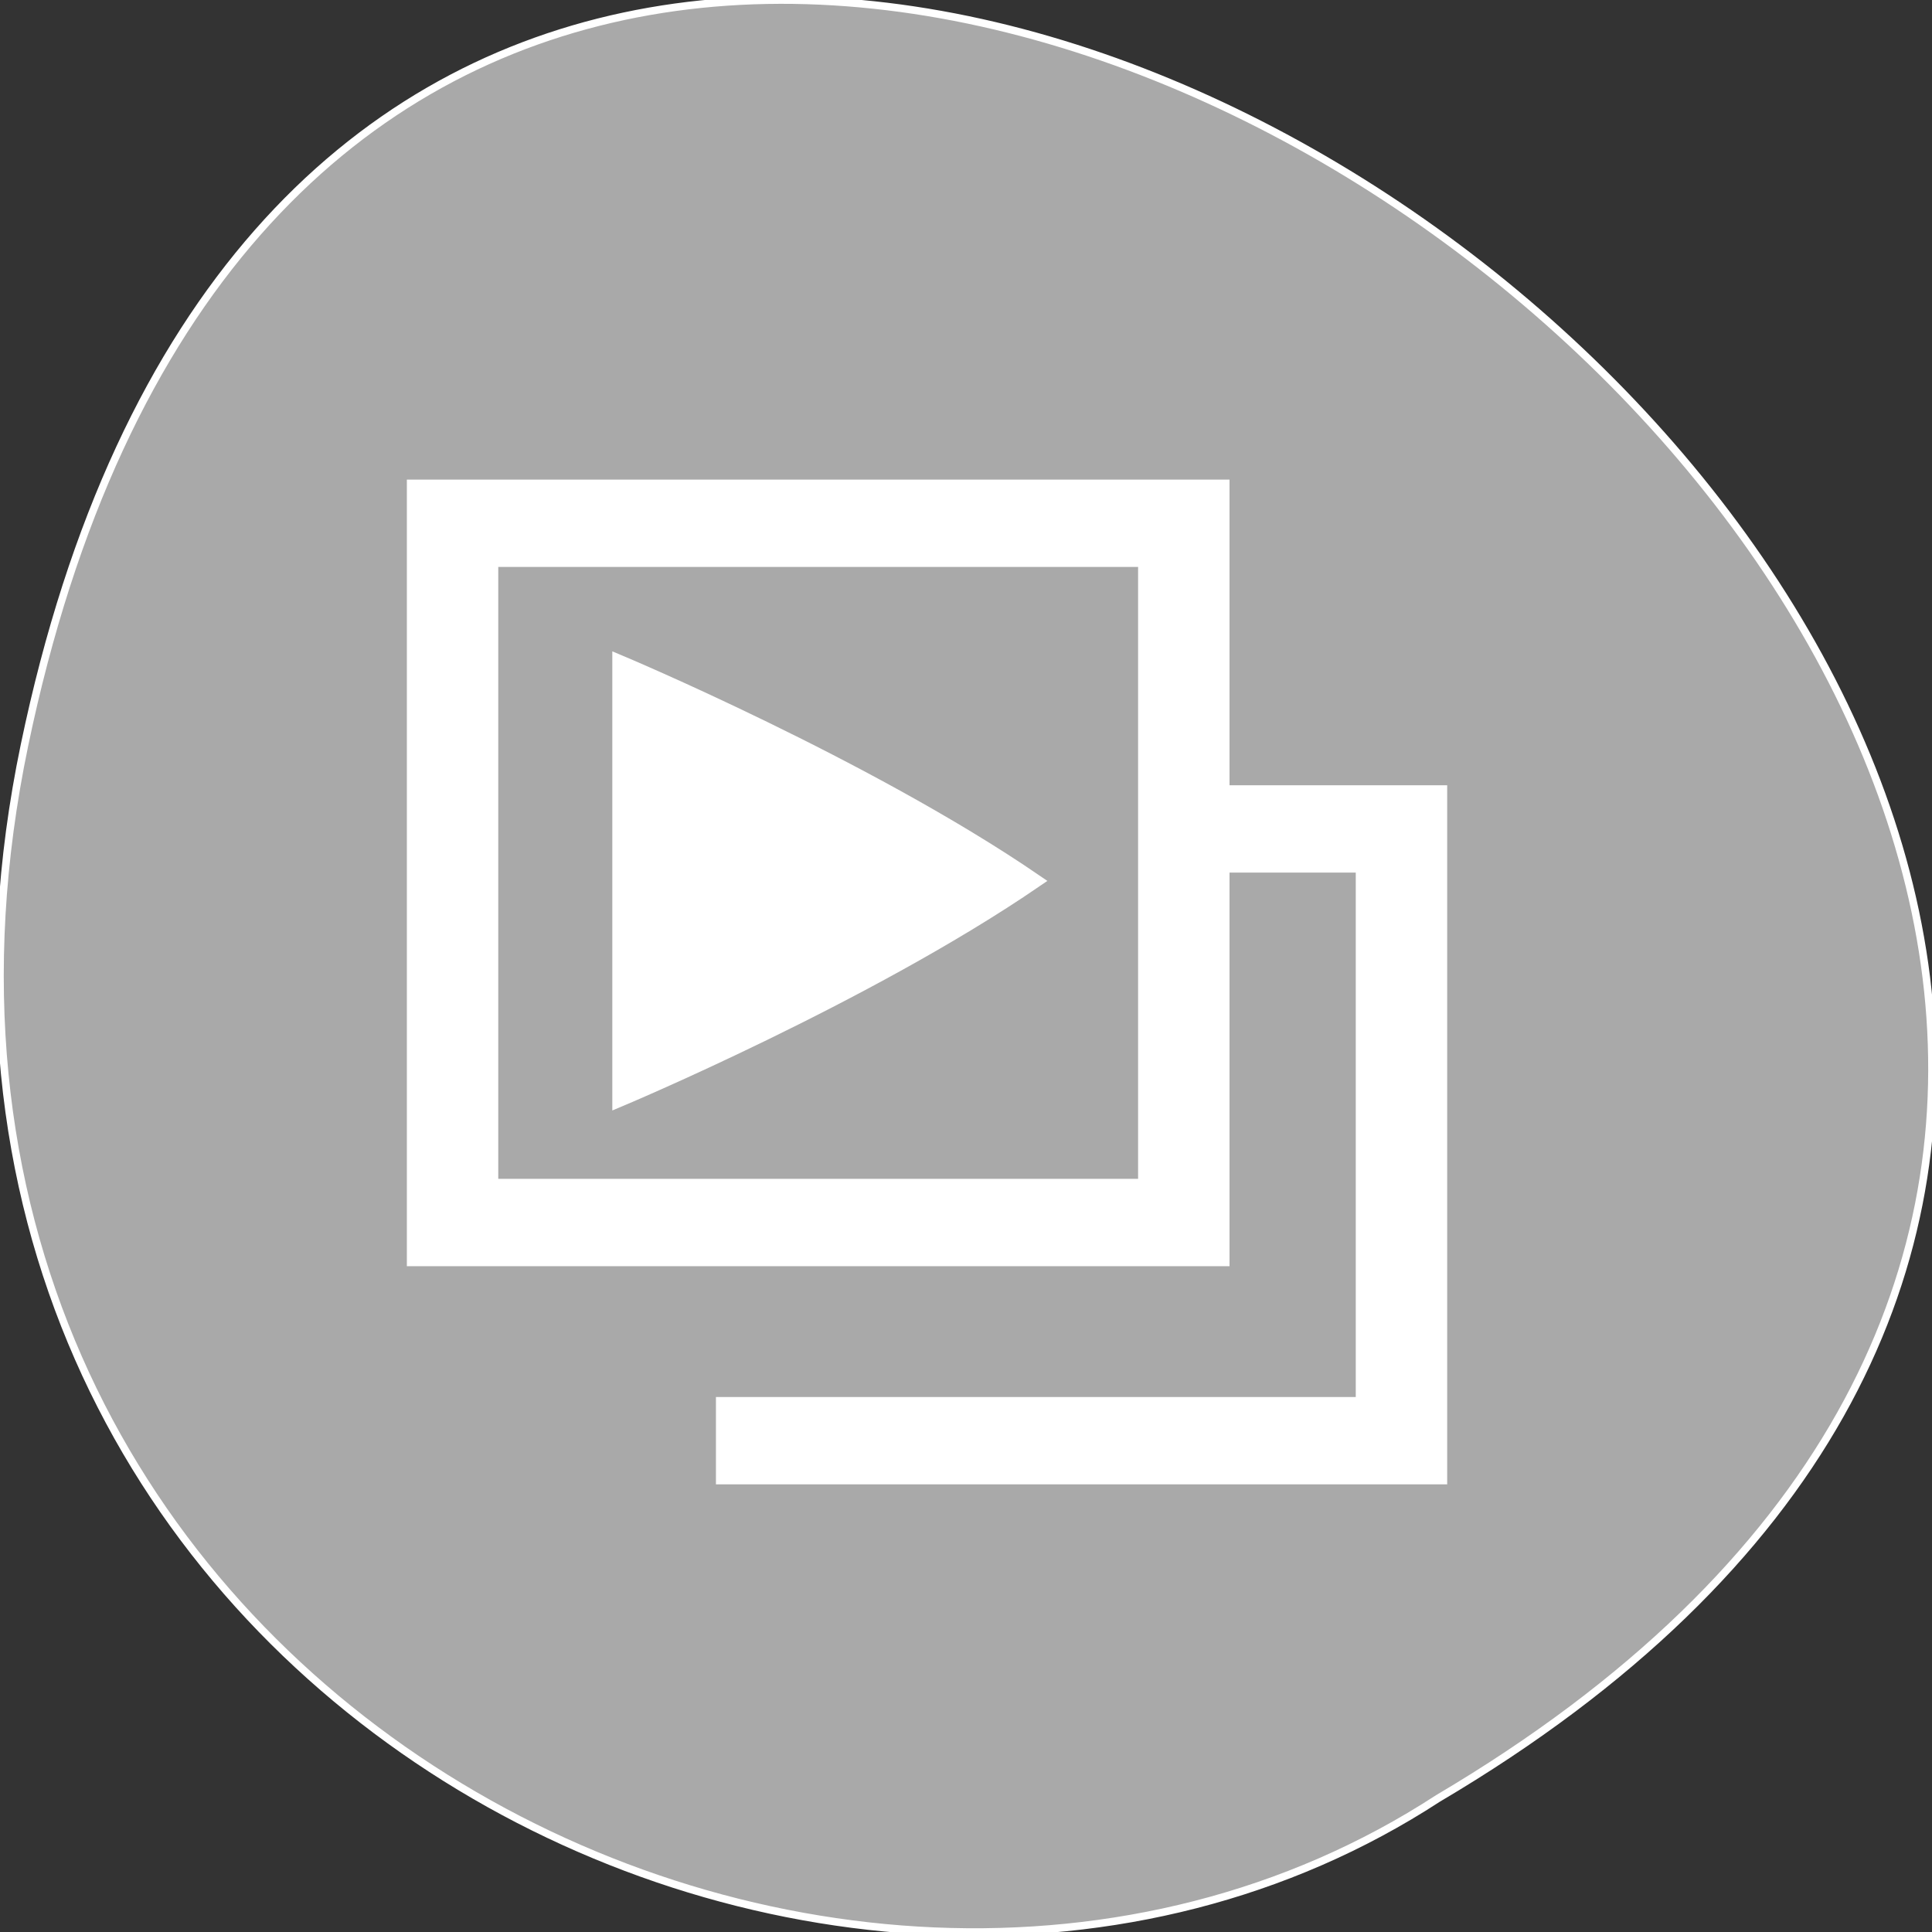 <svg xmlns="http://www.w3.org/2000/svg" viewBox="0 0 256 256"><rect x="0" y="0" width="256" height="256" fill="#333333" stroke="none"/><g transform="translate(0 -796.36)" style="stroke:#fff;color:#000"><path d="m 3.25 895.07 c 49.981 -239.91 393.86 17.642 187.29 139.59 -80.25 52.27 -213 -16.2 -187.29 -139.59 z" style="fill:#a9a9a9"/><g transform="matrix(0 1.447 -1.514 0 1638.1 651.54)" style="fill:#fff"><path d="m 160.66 1027.77 h 40.18 c 0 0 -9.485 -21.626 -20.09 -36.424 -10.603 14.798 -20.09 36.424 -20.09 36.424 z" style="stroke-width:1.217"/><g style="stroke-width:4"><path d="m 146 1044.36 h 2 h 66.03 v -68 h -68.03 v 68 z m 4 -4 v -59.998 h 60.03 v 59.998 h -60.03 z"/><path d="m 173.99 957.31 v 14 v 2 h 4 v -2 v -9.998 h 52.02 v 53.998 v 2 h 4 v -2 v -58 h -60.02 z"/></g></g></g></svg>